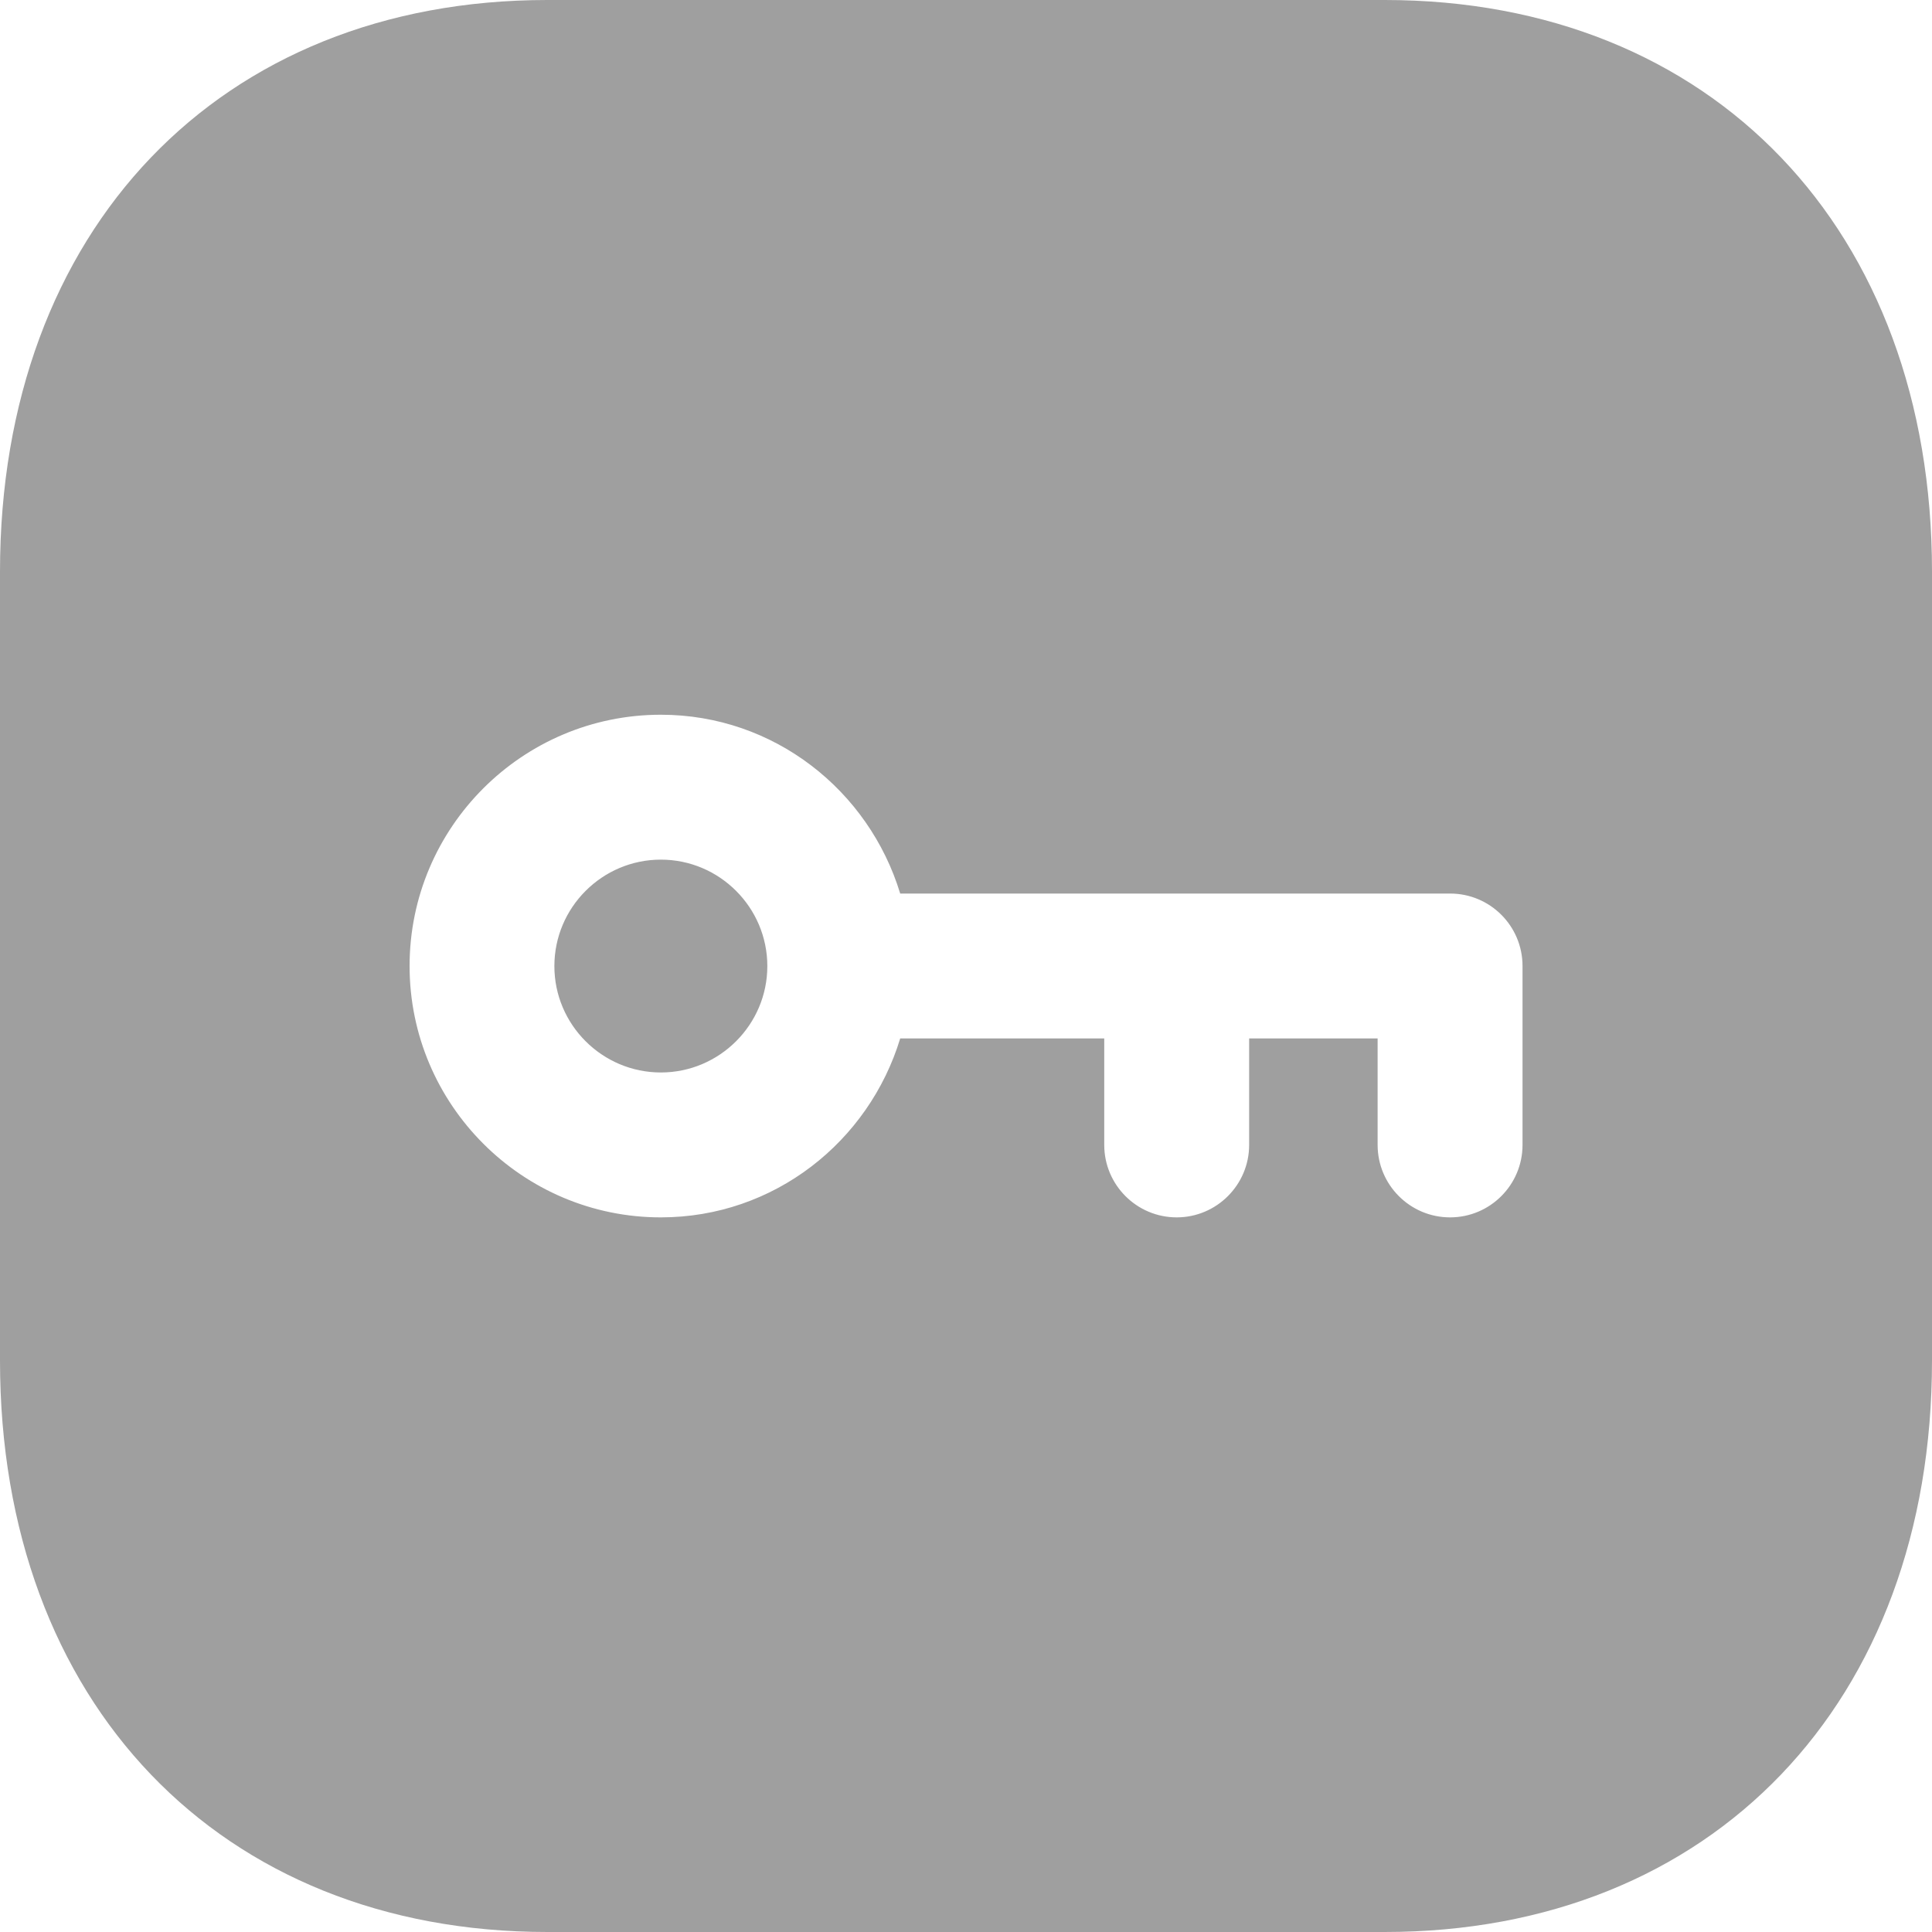 <svg width="18" height="18" viewBox="0 0 18 18" fill="none" xmlns="http://www.w3.org/2000/svg">
<path d="M12.902 0C15.951 0 18 2.14 18 5.325V12.676C18 15.861 15.951 18 12.901 18H5.099C2.049 18 0 15.861 0 12.676V5.325C0 2.14 2.049 0 5.099 0H12.902ZM6.157 6.659C4.866 6.659 3.816 7.709 3.816 9C3.816 10.291 4.866 11.342 6.157 11.342C7.212 11.342 8.095 10.636 8.387 9.675H10.288V10.667C10.288 11.039 10.59 11.342 10.963 11.342C11.335 11.342 11.638 11.039 11.638 10.667V9.675H12.835V10.667C12.835 11.039 13.137 11.342 13.51 11.342C13.883 11.342 14.185 11.039 14.185 10.667V9C14.185 8.627 13.883 8.325 13.51 8.325H8.387C8.095 7.365 7.212 6.659 6.157 6.659ZM6.157 8.009C6.703 8.009 7.149 8.454 7.149 9.001C7.149 9.547 6.703 9.992 6.157 9.992C5.611 9.992 5.165 9.547 5.165 9.001C5.165 8.454 5.611 8.009 6.157 8.009Z" fill="#9F9F9F"/>
</svg>
